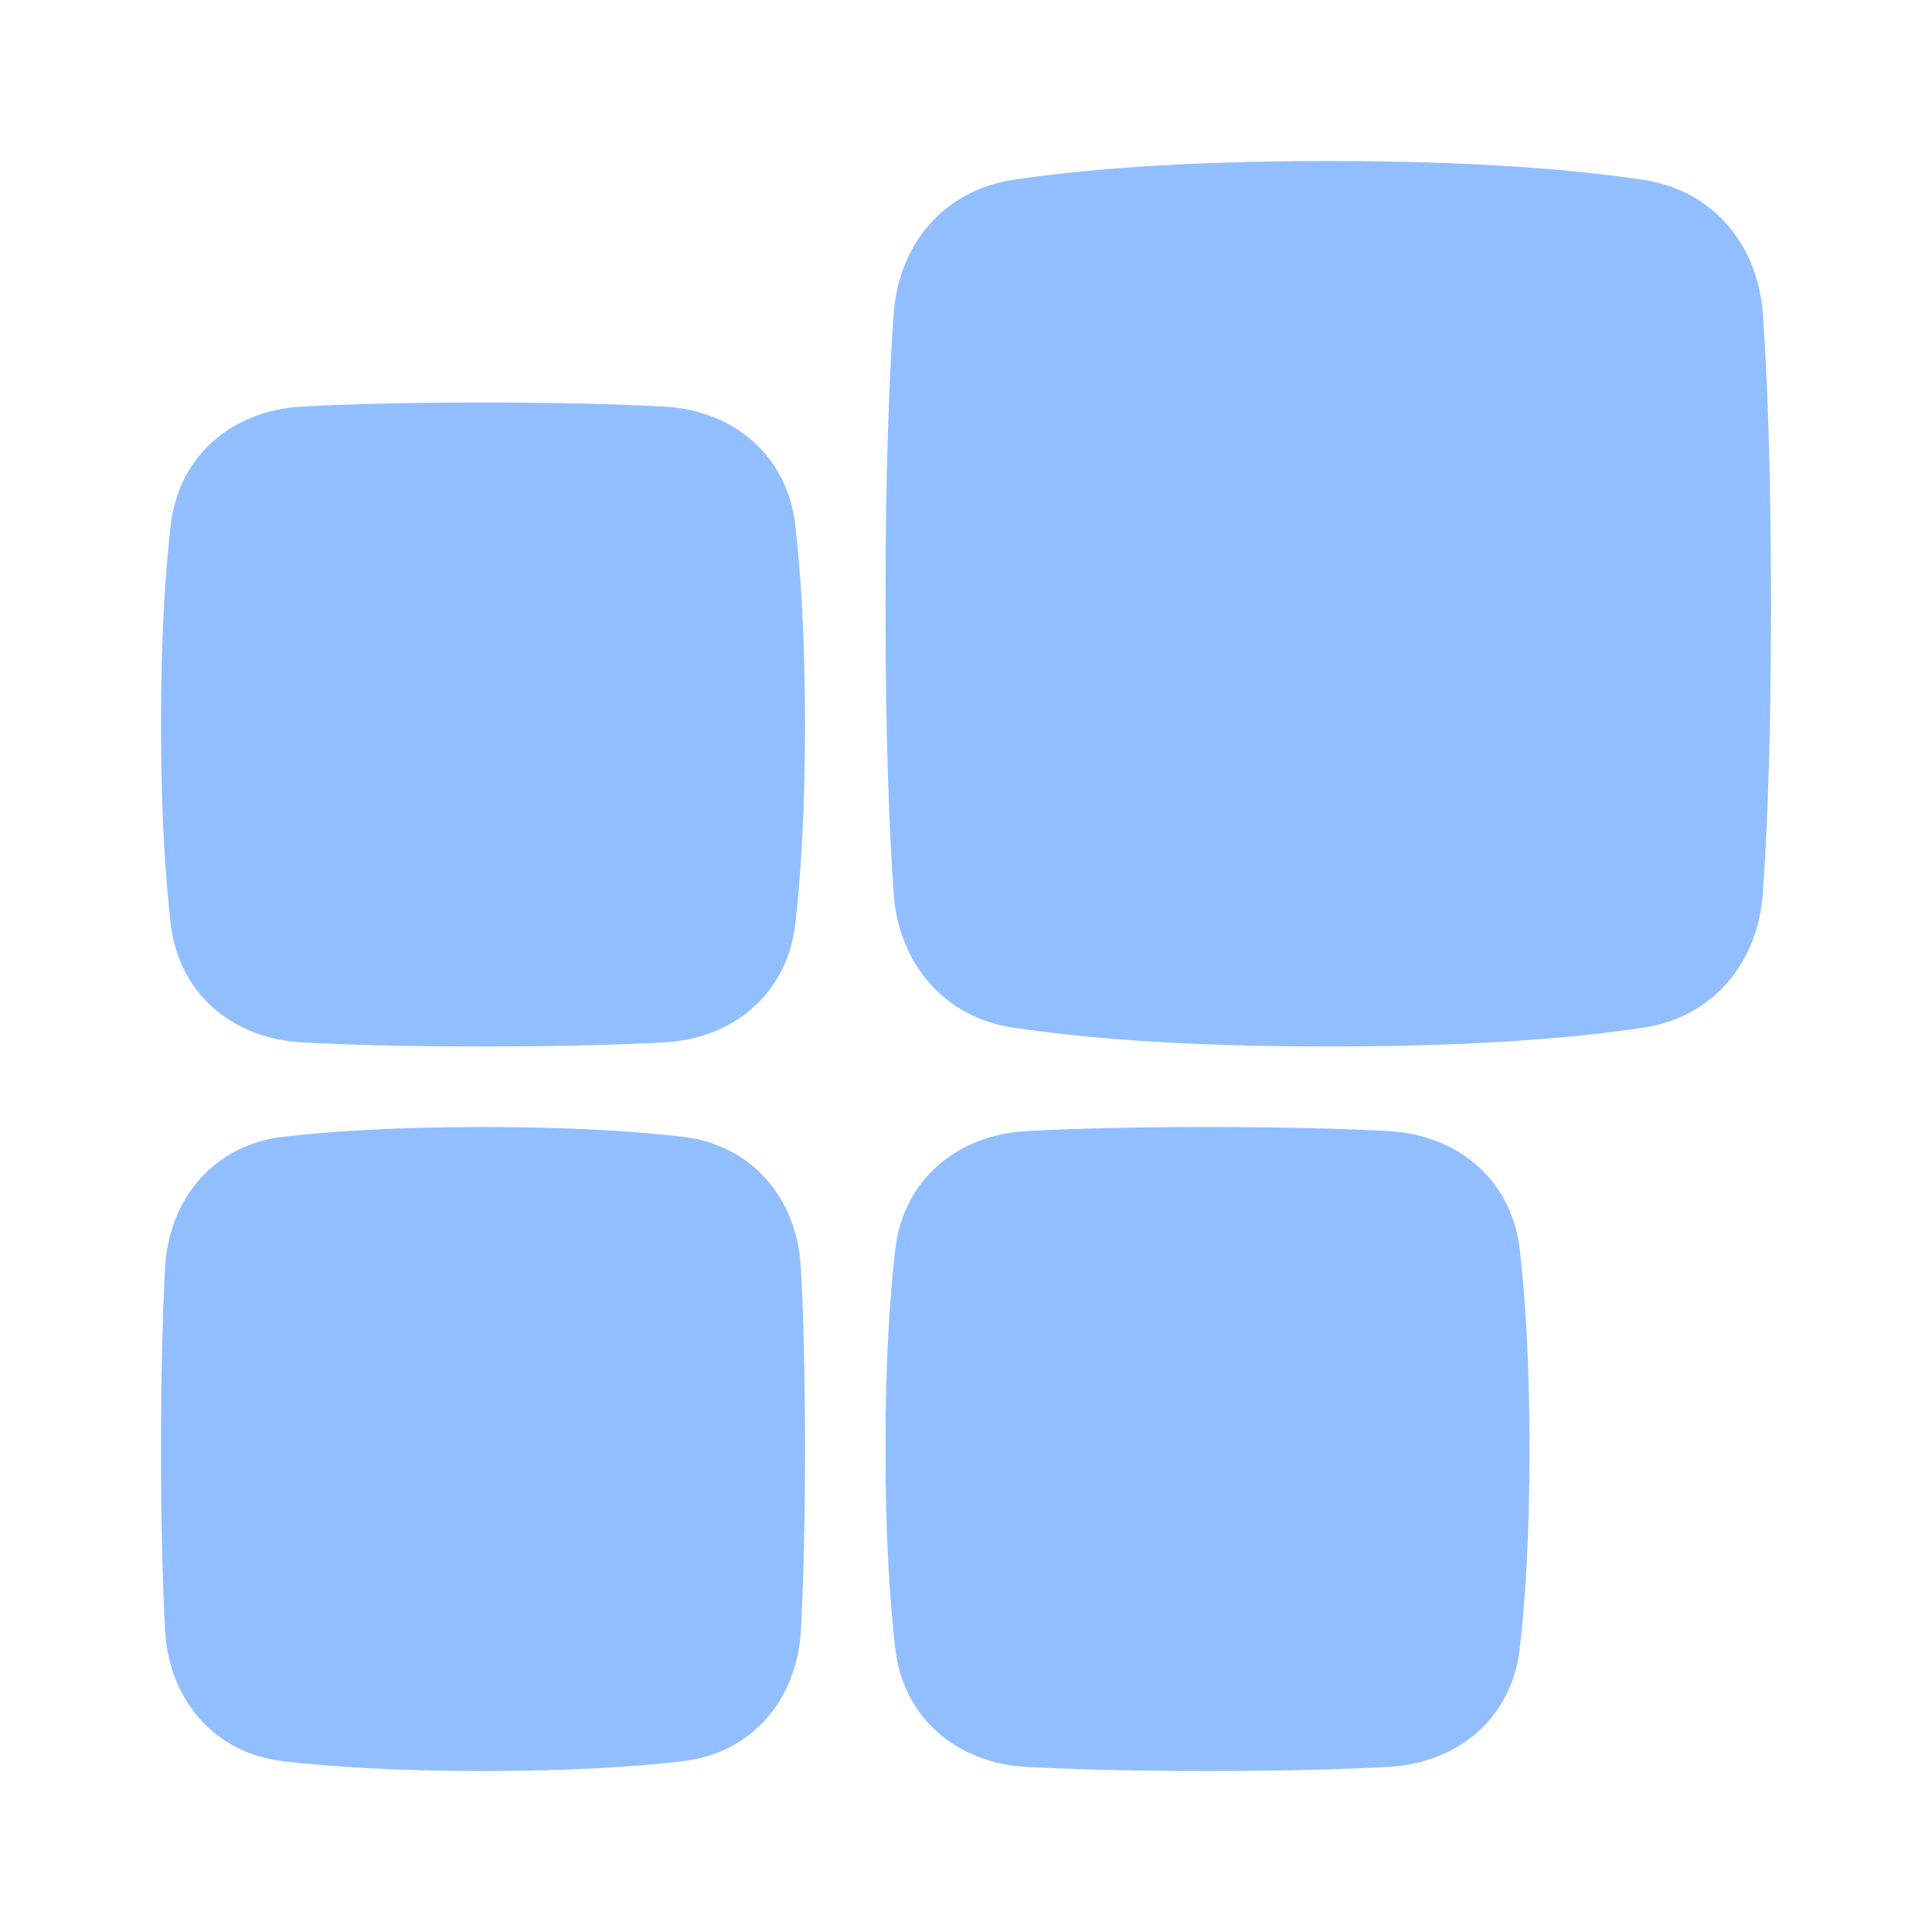 <svg viewBox="0 0 24 24" fill="none" xmlns="http://www.w3.org/2000/svg">




<g transform="matrix(0.5,0,0,0.5,0,0)"><path d="M7.498 25.898C5.775 25.804 4.446 24.684 4.244 22.97C4.108 21.812 4 20.2 4 18C4 15.8 4.108 14.188 4.244 13.03C4.446 11.316 5.775 10.196 7.498 10.102C8.571 10.044 10.033 10 12 10C13.966 10 15.428 10.044 16.502 10.102C18.225 10.196 19.554 11.316 19.756 13.03C19.892 14.188 20 15.8 20 18C20 20.2 19.892 21.812 19.756 22.97C19.554 24.684 18.225 25.804 16.502 25.898C15.428 25.956 13.966 26 12 26C10.034 26 8.571 25.956 7.498 25.898Z" fill="#91BEFF"></path><path d="M25.498 43.898C23.775 43.804 22.446 42.684 22.244 40.97C22.108 39.812 22 38.2 22 36C22 33.8 22.108 32.188 22.244 31.03C22.446 29.316 23.775 28.196 25.498 28.102C26.572 28.044 28.033 28 30 28C31.966 28 33.428 28.044 34.502 28.102C36.225 28.196 37.554 29.316 37.756 31.03C37.892 32.188 38 33.8 38 36C38 38.2 37.892 39.812 37.756 40.97C37.554 42.684 36.225 43.804 34.502 43.898C33.428 43.956 31.966 44 30 44C28.034 44 26.572 43.956 25.498 43.898Z" fill="#91BEFF"></path><path d="M4.102 31.498C4.196 29.775 5.316 28.446 7.03 28.244C8.188 28.108 9.8 28 12 28C14.2 28 15.812 28.108 16.97 28.244C18.684 28.446 19.804 29.775 19.898 31.498C19.956 32.572 20 34.033 20 36C20 37.967 19.956 39.428 19.898 40.502C19.804 42.225 18.684 43.554 16.97 43.756C15.812 43.892 14.2 44 12 44C9.8 44 8.188 43.892 7.03 43.756C5.316 43.554 4.196 42.225 4.102 40.502C4.044 39.428 4 37.967 4 36C4 34.033 4.044 32.572 4.102 31.498Z" fill="#91BEFF"></path><path d="M22.204 7.792C22.328 6.07 23.45 4.73 25.157 4.471C26.775 4.225 29.273 4 33 4C36.727 4 39.225 4.225 40.843 4.471C42.55 4.73 43.672 6.07 43.796 7.792C43.905 9.315 44 11.613 44 15C44 18.387 43.905 20.685 43.796 22.208C43.672 23.93 42.55 25.27 40.843 25.529C39.225 25.776 36.727 26 33 26C29.273 26 26.775 25.776 25.157 25.529C23.45 25.27 22.328 23.93 22.204 22.208C22.095 20.685 22 18.387 22 15C22 11.613 22.095 9.315 22.204 7.792Z" fill="#91BEFF"></path></g></svg>
